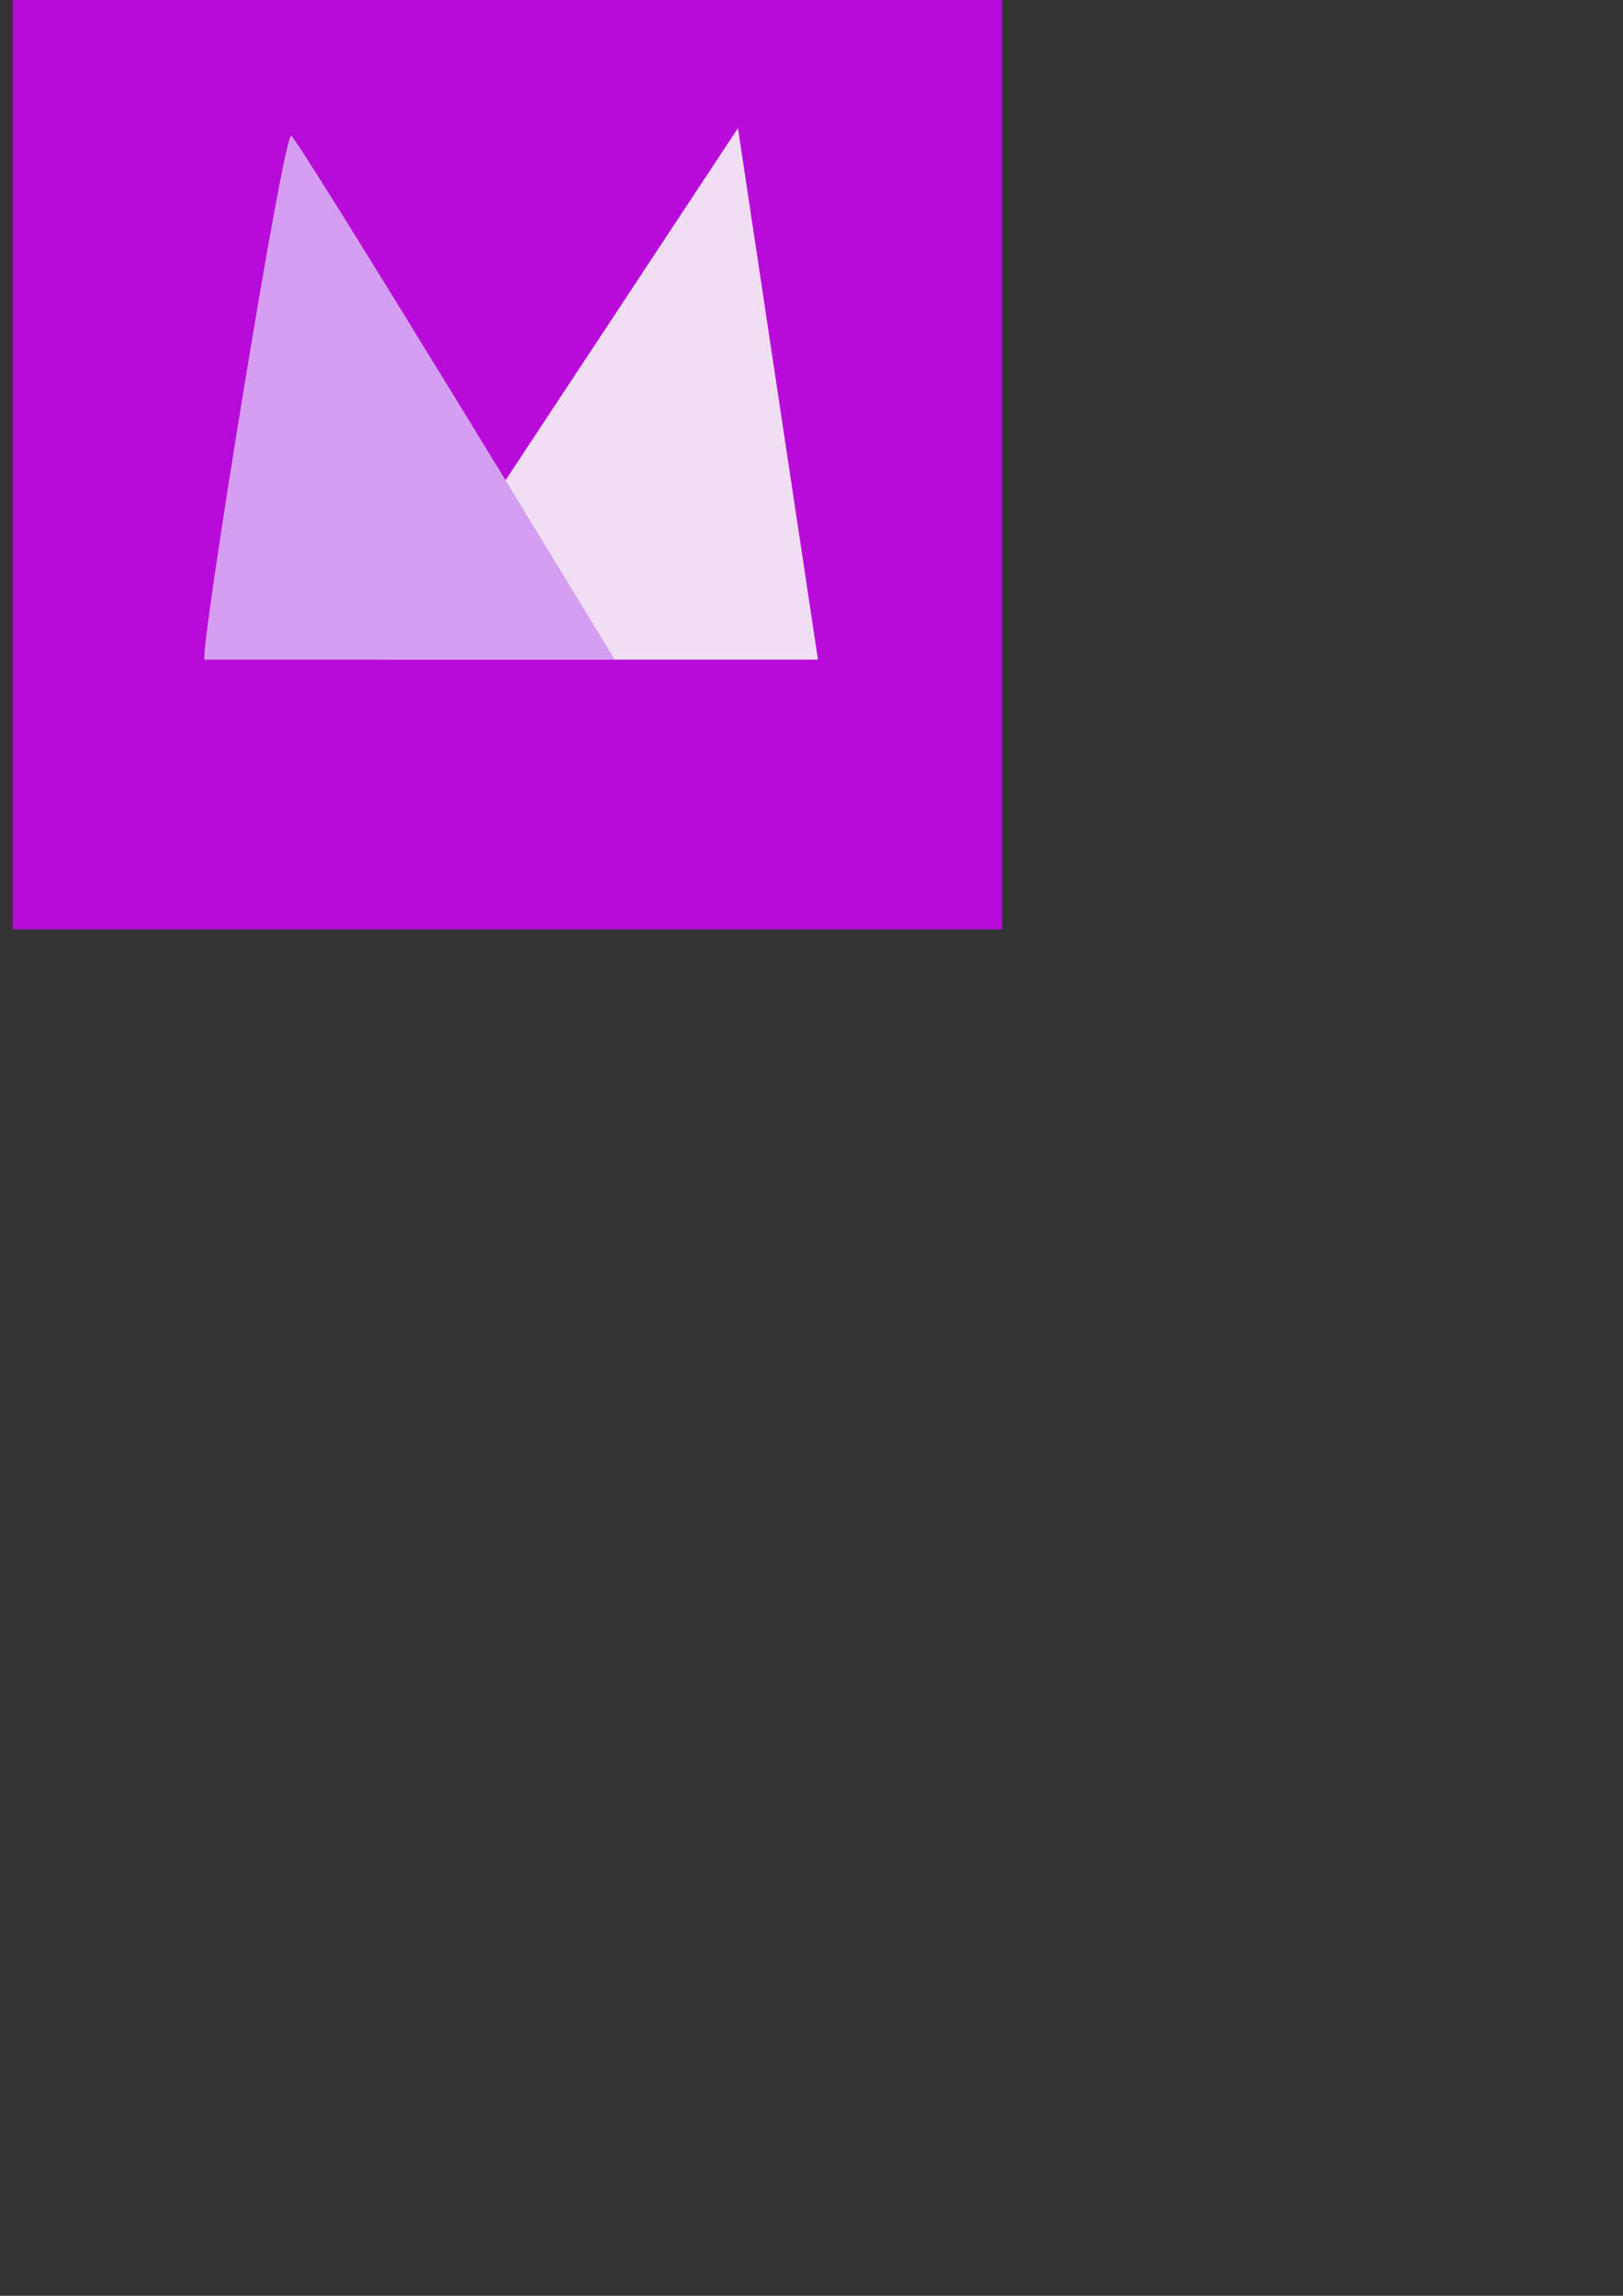 <svg xmlns="http://www.w3.org/2000/svg" xmlns:svg="http://www.w3.org/2000/svg" id="svg12" width="793.701" height="1122.52" version="1.1" viewBox="0 0 210 297"><rect x="0" y="0" width="210" height="297" fill="#333333" stroke="none"/><path id="path2" fill="#b80bda" fill-opacity="1" d="M1.655-7.773h128v128h-128z" paint-order="markers fill stroke"/><path id="path4" fill="#fefdfe" d="M105.833 85.333L95.482 16.59 50.095 85.333z"/><path id="path6" fill="#9c27b0" fill-opacity=".137" d="M105.833 85.333L95.482 16.59 50.095 85.333z"/><path id="path8" fill="#fefdfe" d="M26.472 85.333c-.656-.984 10.23-68.233 11.213-67.74s41.872 67.74 41.872 67.74z"/><path id="path10" fill="#b85de5" fill-opacity=".588" d="M26.472 85.333c-.656-.984 10.23-68.233 11.213-67.74s41.872 67.74 41.872 67.74z"/></svg>